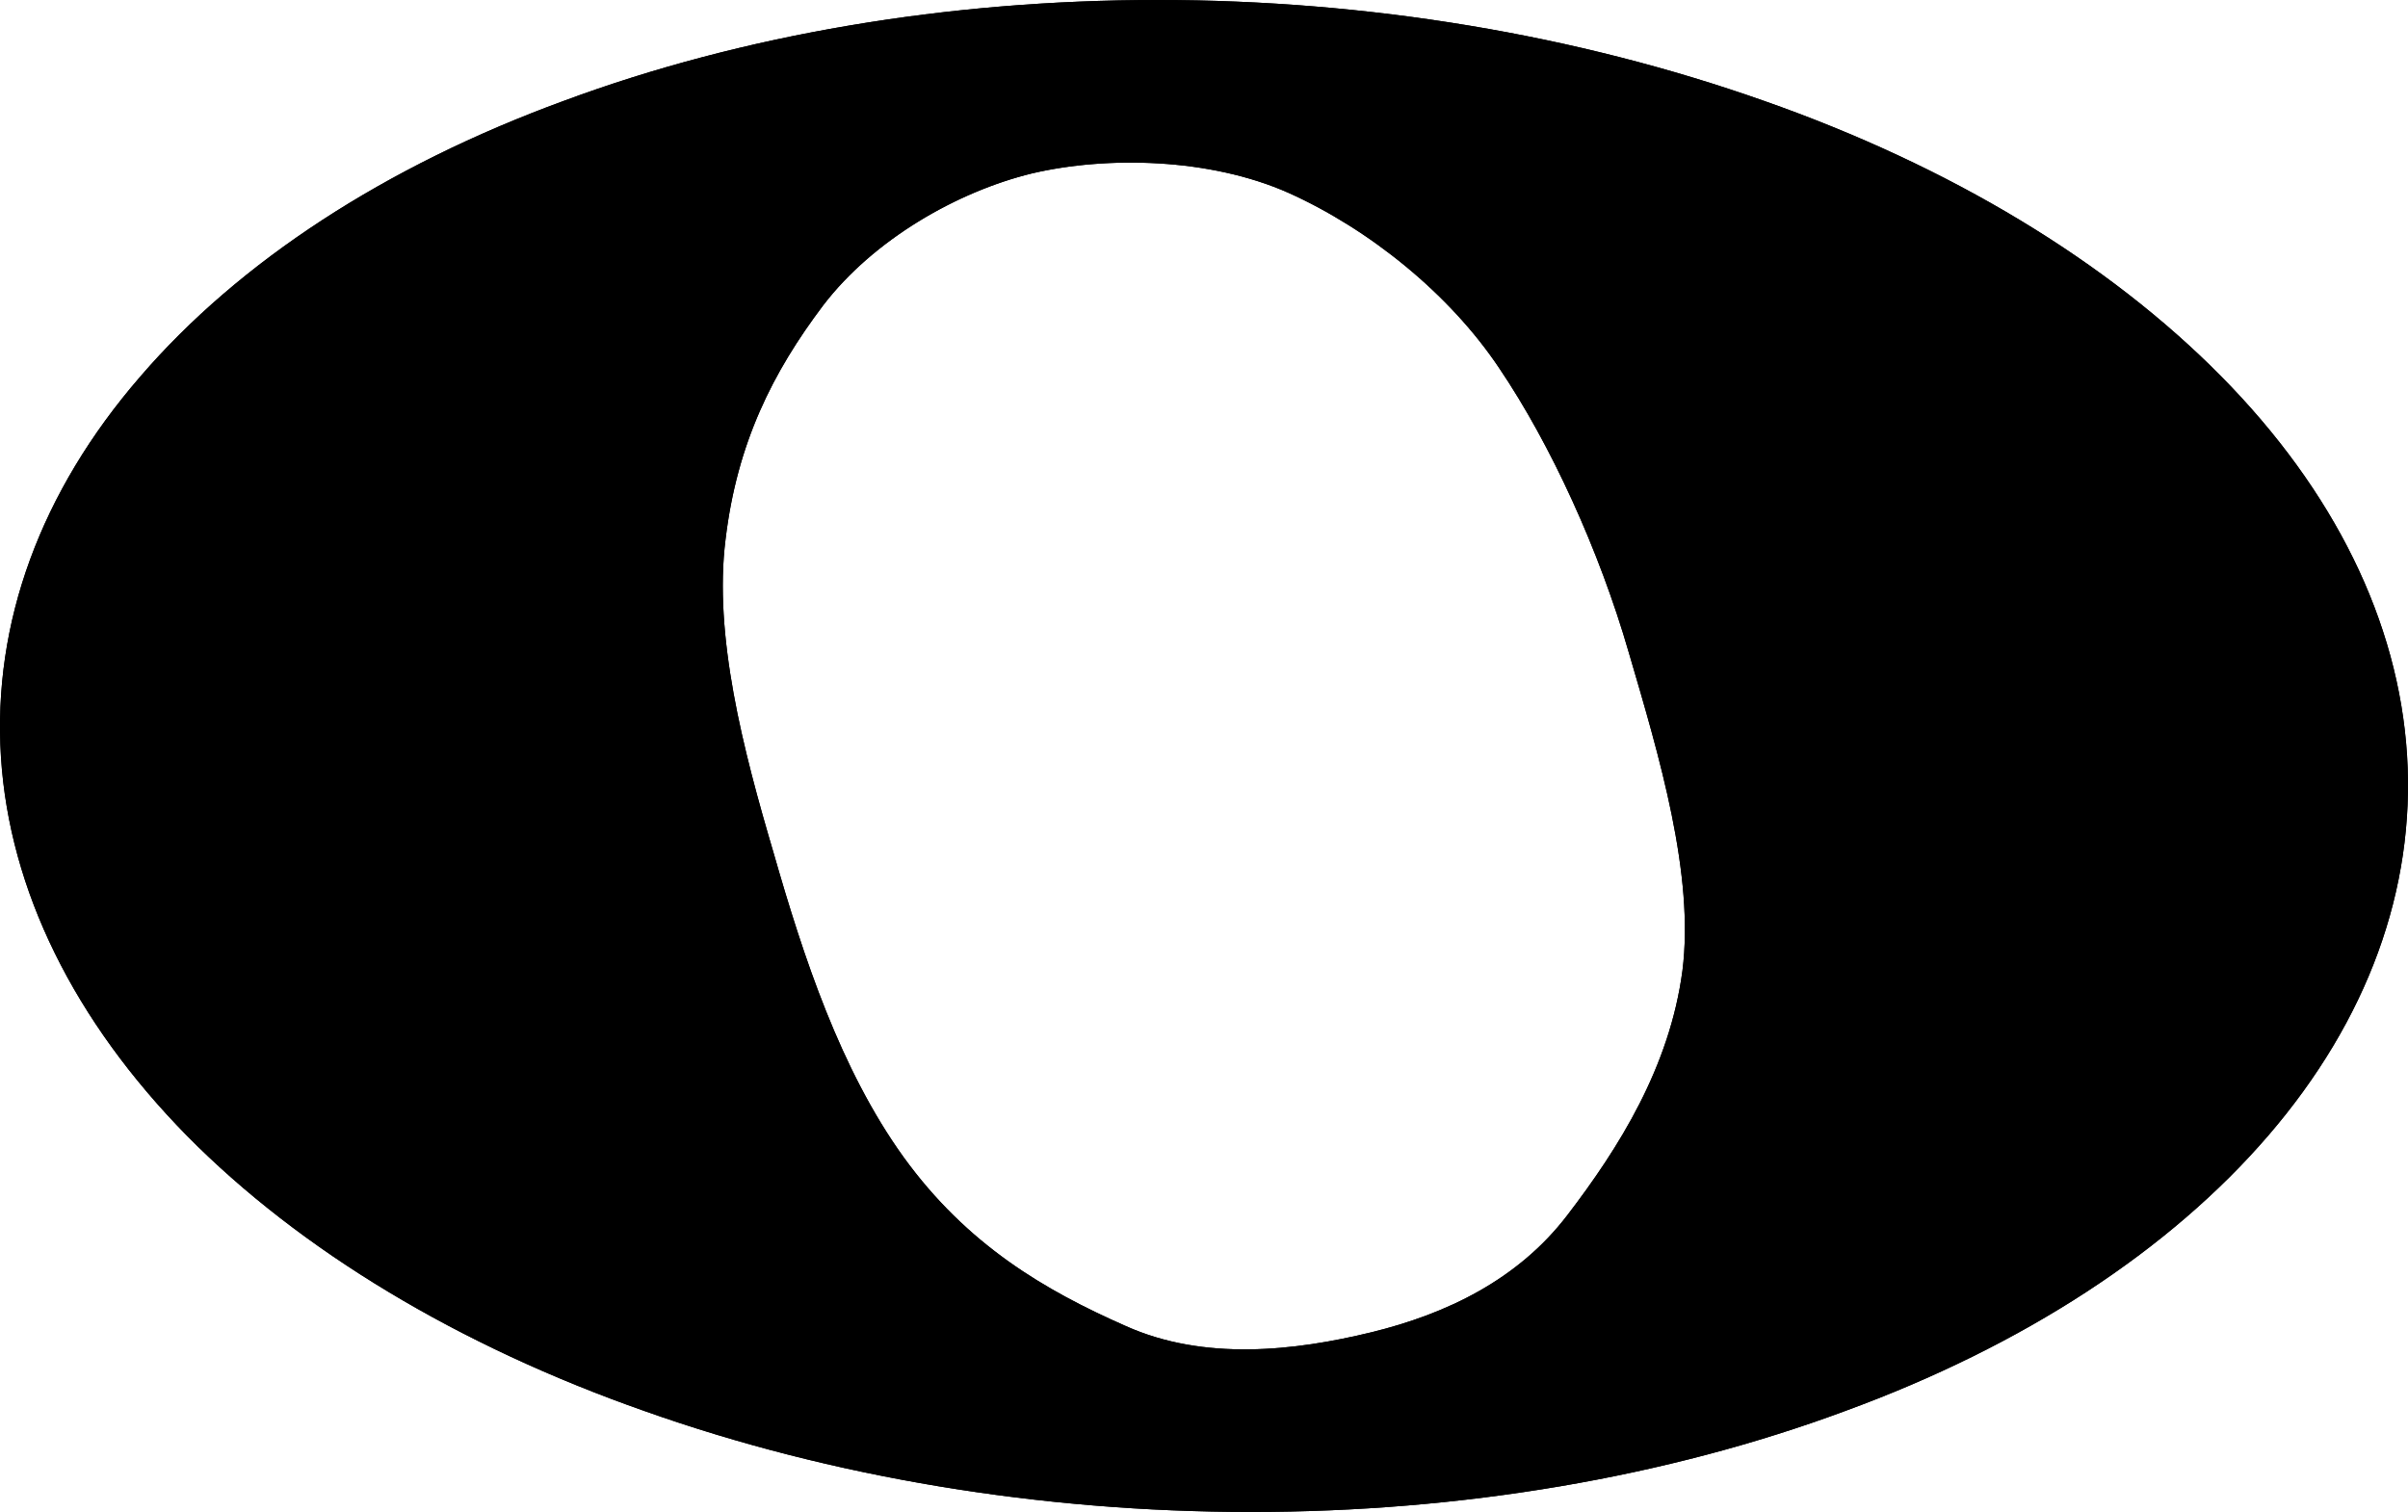 <?xml version="1.0" encoding="UTF-8" standalone="no"?>
<svg
   xmlns:ooo="http://xml.openoffice.org/svg/export"
   xmlns:dc="http://purl.org/dc/elements/1.1/"
   xmlns:cc="http://creativecommons.org/ns#"
   xmlns:rdf="http://www.w3.org/1999/02/22-rdf-syntax-ns#"
   xmlns:svg="http://www.w3.org/2000/svg"
   xmlns="http://www.w3.org/2000/svg"
   xmlns:sodipodi="http://sodipodi.sourceforge.net/DTD/sodipodi-0.dtd"
   xmlns:inkscape="http://www.inkscape.org/namespaces/inkscape"
   version="1.2"
   width="34.829mm"
   height="21.872mm"
   viewBox="0 0 3482.92 2187.222"
   preserveAspectRatio="xMidYMid"
   fill-rule="evenodd"
   stroke-width="28.222"
   stroke-linejoin="round"
   xml:space="preserve"
   id="svg70"
   sodipodi:docname="Notes 0 Whole .svg"
   inkscape:version="1.0.1 (3bc2e813f5, 2020-09-07)">
  <sodipodi:namedview
     pagecolor="#ffffff"
     bordercolor="#666666"
     borderopacity="1"
     objecttolerance="10"
     gridtolerance="10"
     guidetolerance="10"
     inkscape:pageopacity="0"
     inkscape:pageshadow="2"
     inkscape:window-width="1920"
     inkscape:window-height="1001"
     id="namedview72"
     showgrid="false"
     inkscape:zoom="5.7638891"
     inkscape:cx="65.856738"
     inkscape:cy="38.517578"
     inkscape:window-x="-9"
     inkscape:window-y="-9"
     inkscape:window-maximized="1"
     inkscape:current-layer="svg70"
     inkscape:document-rotation="0" />
  <defs class="ClipPathGroup" id="defs8">
    <clipPath id="presentation_clip_path" clipPathUnits="userSpaceOnUse">
      <rect x="0" y="0" width="3810" height="3810" id="rect2" />
    </clipPath>
    <clipPath id="presentation_clip_path_shrink" clipPathUnits="userSpaceOnUse">
      <rect x="3" y="3" width="3803" height="3803" id="rect5" />
    </clipPath>
  </defs>
  <defs class="TextShapeIndex" id="defs12">
    <g ooo:slide="id1" ooo:id-list="id3" id="g10" />
  </defs>
  <defs class="EmbeddedBulletChars" id="defs44">
    <!-- … die Bullet-Char-Definitionen bleiben unverändert … -->
  </defs>
  <g id="g49" transform="translate(-162.54,-885.889)">
    <g id="id2" class="Master_Slide">
      <g id="bg-id2" class="Background" />
      <g id="bo-id2" class="BackgroundObjects" />
    </g>
  </g>
  <g class="SlideGroup" id="g68" transform="translate(-162.54,-885.889)">
    <g id="g66">
      <g id="container-id1">
        <g id="id1" class="Slide" clip-path="url(#presentation_clip_path)">
          <g class="Page" id="g62">
            <g class="com.sun.star.drawing.ClosedBezierShape" id="g60">
              <g id="id3">
                <rect
                  class="BoundingBox"
                  stroke="none"
                  fill="none"
                  x="176"
                  y="899"
                  width="3458"
                  height="2162"
                  id="rect51" />
                <!-- Hauptform der Note jetzt vollständig schwarz gefüllt und umrissen -->
                <path
                  id="path53"
                  d="m 2532,1826 c -43,-149 -114,-304 -189,-415 -74,-111 -193,-206 -311,-259 -117,-52 -269,-55 -380,-29 -111,27 -235,98 -310,196 -74,98 -127,203 -144,345 -18,143 26,311 70,460 43,150 97,315 190,444 94,130 209,197 327,249 118,53 253,37 364,10 111,-27 218,-78 292,-175 75,-98 150,-217 169,-360 18,-143 -34,-316 -78,-466 z m 901,693 c -141,164 -350,301 -607,395 -256,95 -551,145 -854,145 -303,0 -604,-50 -872,-145 C 832,2820 605,2683 443,2519 282,2355 190,2169 178,1980 c -12,-190 56,-376 198,-540 141,-164 350,-301 607,-395 256,-95 551,-145 854,-145 303,0 603,50 872,145 268,94 494,231 656,395 162,164 253,350 265,539 12,190 -56,376 -197,540 z"
                  fill="#000000"
                  fill-opacity="1"
                  stroke="#000000"
                  stroke-opacity="1" />
                <!-- Umrisse ebenfalls schwarz -->
                <path
                  id="path55"
                  d="m 2532,1826 c -43,-149 -114,-304 -189,-415 -74,-111 -193,-206 -311,-259 -117,-52 -269,-55 -380,-29 -111,27 -235,98 -310,196 -74,98 -127,203 -144,345 -18,143 26,311 70,460 43,150 97,315 190,444 94,130 209,197 327,249 118,53 253,37 364,10 111,-27 218,-78 292,-175 75,-98 150,-217 169,-360 18,-143 -34,-316 -78,-466 z"
                  fill="none"
                  stroke="#000000" />
                <path
                  id="path57"
                  d="m 3433,2519 c -141,164 -350,301 -607,395 -256,95 -551,145 -854,145 -303,0 -604,-50 -872,-145 C 832,2820 605,2683 443,2519 282,2355 190,2169 178,1980 c -12,-190 56,-376 198,-540 141,-164 350,-301 607,-395 256,-95 551,-145 854,-145 303,0 603,50 872,145 268,94 494,231 656,395 162,164 253,350 265,539 12,190 -56,376 -197,540 z"
                  fill="none"
                  stroke="#000000" />
              </g>
            </g>
          </g>
        </g>
      </g>
    </g>
  </g>
</svg>

